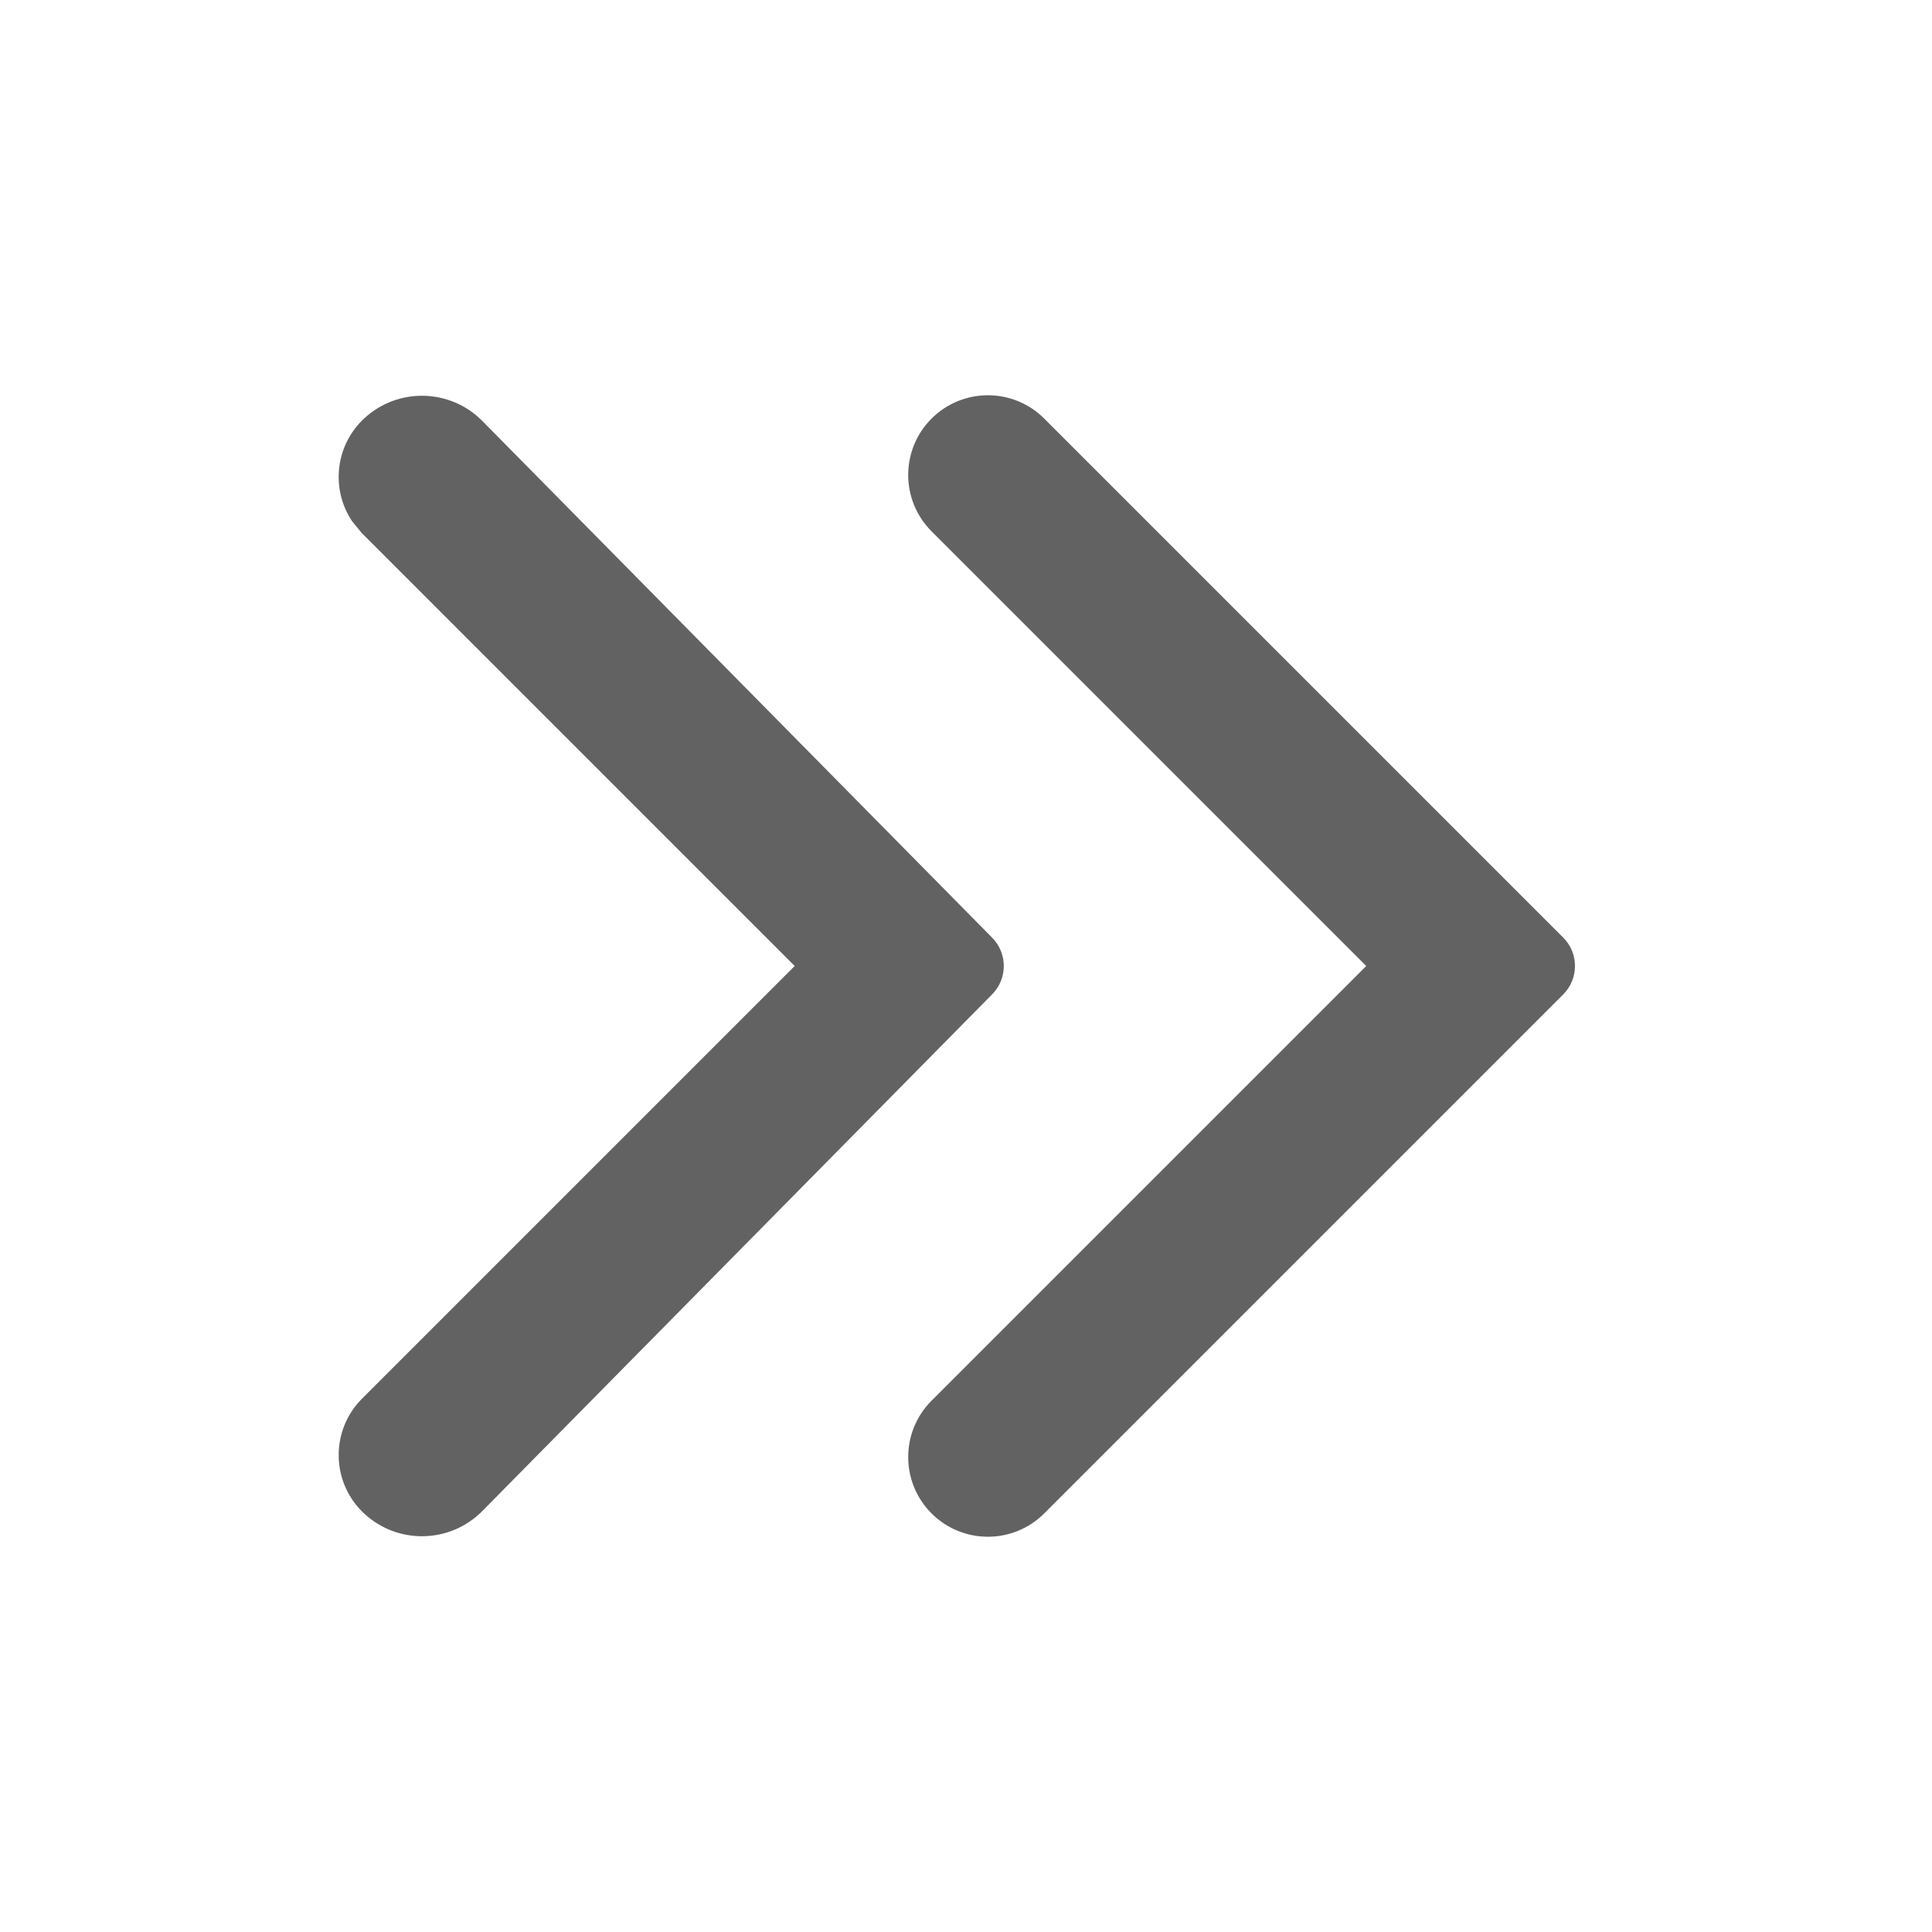 <?xml version="1.0" standalone="no"?><!DOCTYPE svg PUBLIC "-//W3C//DTD SVG 1.1//EN" "http://www.w3.org/Graphics/SVG/1.1/DTD/svg11.dtd"><svg t="1743130061157" class="icon" viewBox="0 0 1024 1024" version="1.1" xmlns="http://www.w3.org/2000/svg" p-id="8927" xmlns:xlink="http://www.w3.org/1999/xlink" width="200" height="200"><path d="M525.888 497.017L255.68 223.159c-17.115-17.347-44.928-17.92-62.743-1.292-15.367 14.342-17.651 37.452-6.337 54.377l5.289 6.441L421.204 512 191.89 741.315c-16.515 16.515-16.515 43.29 0 59.806l1.048 1.012c17.815 16.628 45.628 16.055 62.743-1.292l270.207-273.858c8.196-8.307 8.196-21.659 0-29.966z m302.632-0.102L553.47 221.867c-16.495-16.495-43.238-16.495-59.733 0-16.495 16.495-16.495 43.238 0 59.733l230.4 230.4-230.4 230.4c-16.495 16.495-16.495 43.238 0 59.733 16.495 16.495 43.238 16.495 59.733 0L828.52 527.085c8.33-8.331 8.33-21.839 0-30.17z" fill="#515151" fill-opacity=".9" p-id="8928"></path></svg>